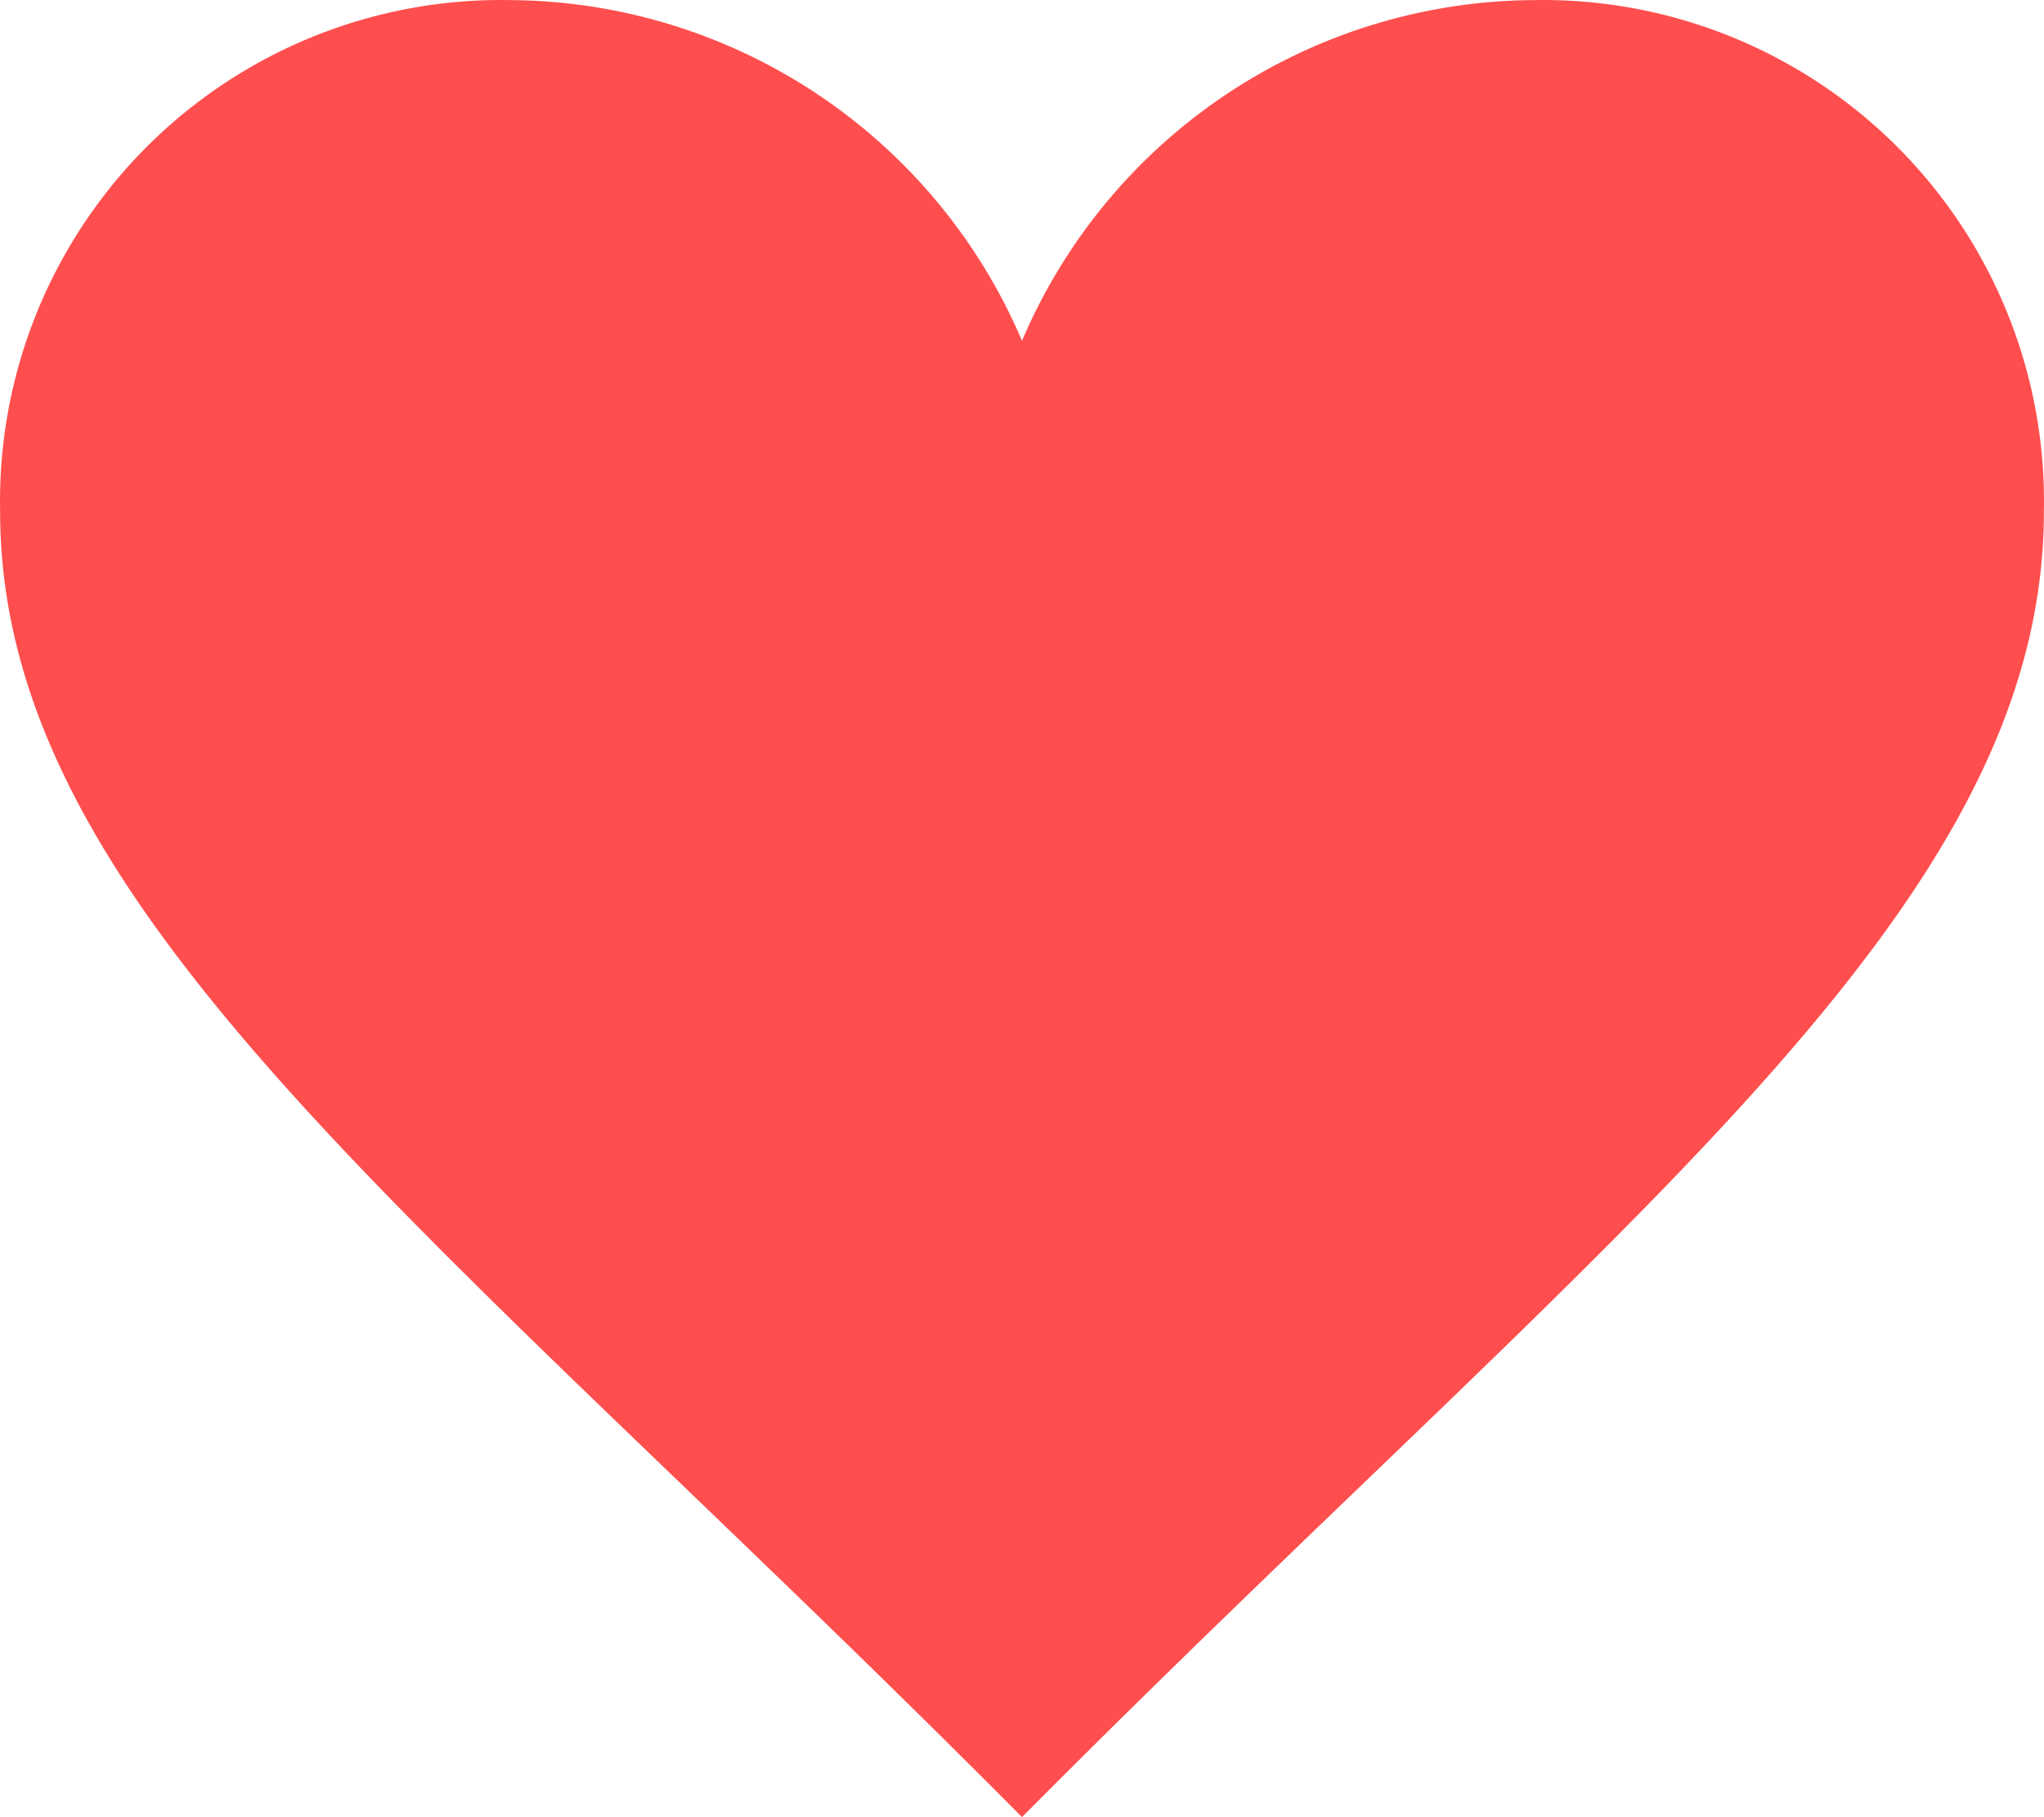<svg xmlns="http://www.w3.org/2000/svg" width="18.002" height="16.001" viewBox="0 0 18.002 16.001"><defs><style>.a{fill:#ff4e4e;fill-rule:evenodd;}</style></defs><path class="a" d="M12,8A4.932,4.932,0,0,0,7.5,5,4.413,4.413,0,0,0,3,9.5c0,3.529,3.793,6.258,9,11.5,5.207-5.242,9-7.971,9-11.5A4.413,4.413,0,0,0,16.5,5,4.93,4.93,0,0,0,12,8Z" transform="translate(-2.999 -4.999)"/></svg>
